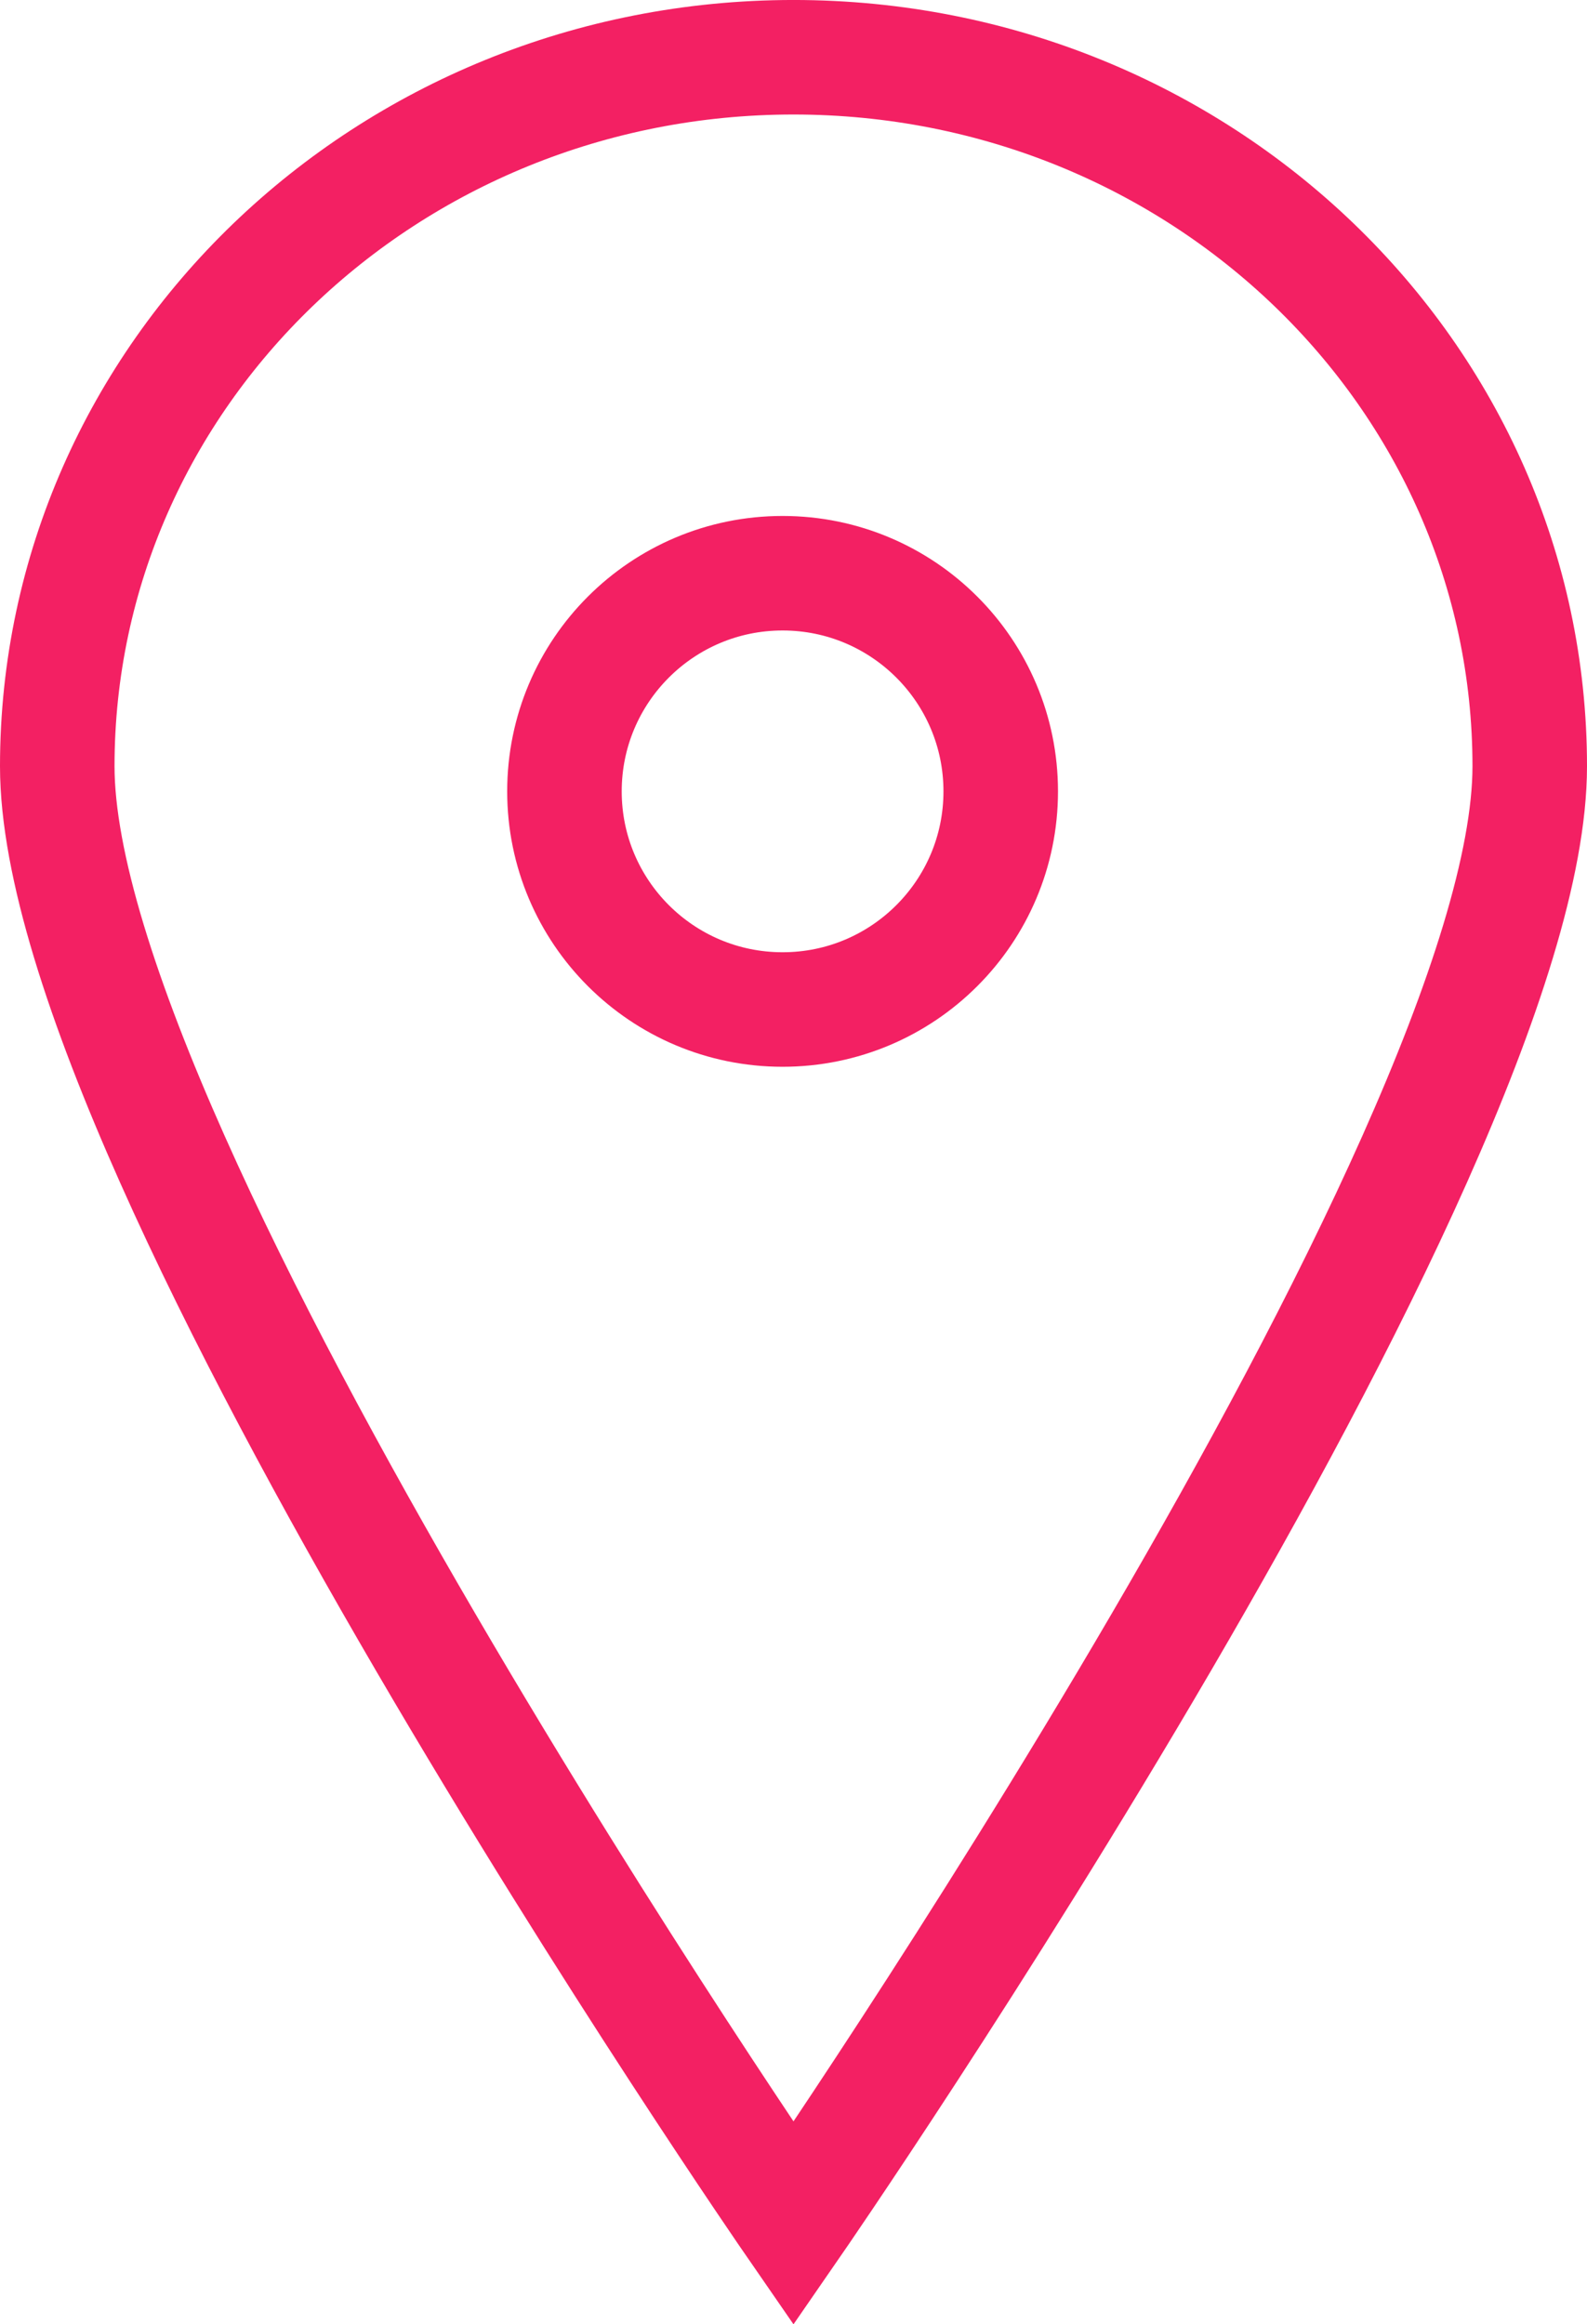 <?xml version="1.0" encoding="utf-8"?>
<!-- Generator: Adobe Illustrator 15.0.0, SVG Export Plug-In . SVG Version: 6.00 Build 0)  -->
<!DOCTYPE svg PUBLIC "-//W3C//DTD SVG 1.1//EN" "http://www.w3.org/Graphics/SVG/1.1/DTD/svg11.dtd">
<svg version="1.1" id="Calque_1" xmlns="http://www.w3.org/2000/svg" xmlns:xlink="http://www.w3.org/1999/xlink" x="0px" y="0px"
	 width="97px" height="142.065px" viewBox="0 0 97 142.065" enable-background="new 0 0 97 142.065" xml:space="preserve">
<g>
	<defs>
		<rect id="SVGID_1_" width="97" height="142.065"/>
	</defs>
	<clipPath id="SVGID_2_">
		<use xlink:href="#SVGID_1_"  overflow="visible"/>
	</clipPath>
	
		<path clip-path="url(#SVGID_2_)" fill="none" stroke="#F32063" stroke-width="7" stroke-linecap="round" stroke-miterlimit="10" d="
		M48.5,3.499c-24.853,0-45,19.401-45,43.334c0,23.932,45,89.075,45,89.075s45-65.143,45-89.075C93.5,22.9,73.354,3.499,48.5,3.499z
		 M47.833,61.703c-7.364,0-13.333-5.97-13.333-13.333c0-7.364,5.969-13.334,13.333-13.334c7.364,0,13.333,5.97,13.333,13.334
		C61.166,55.733,55.197,61.703,47.833,61.703z"/>
</g>
</svg>
